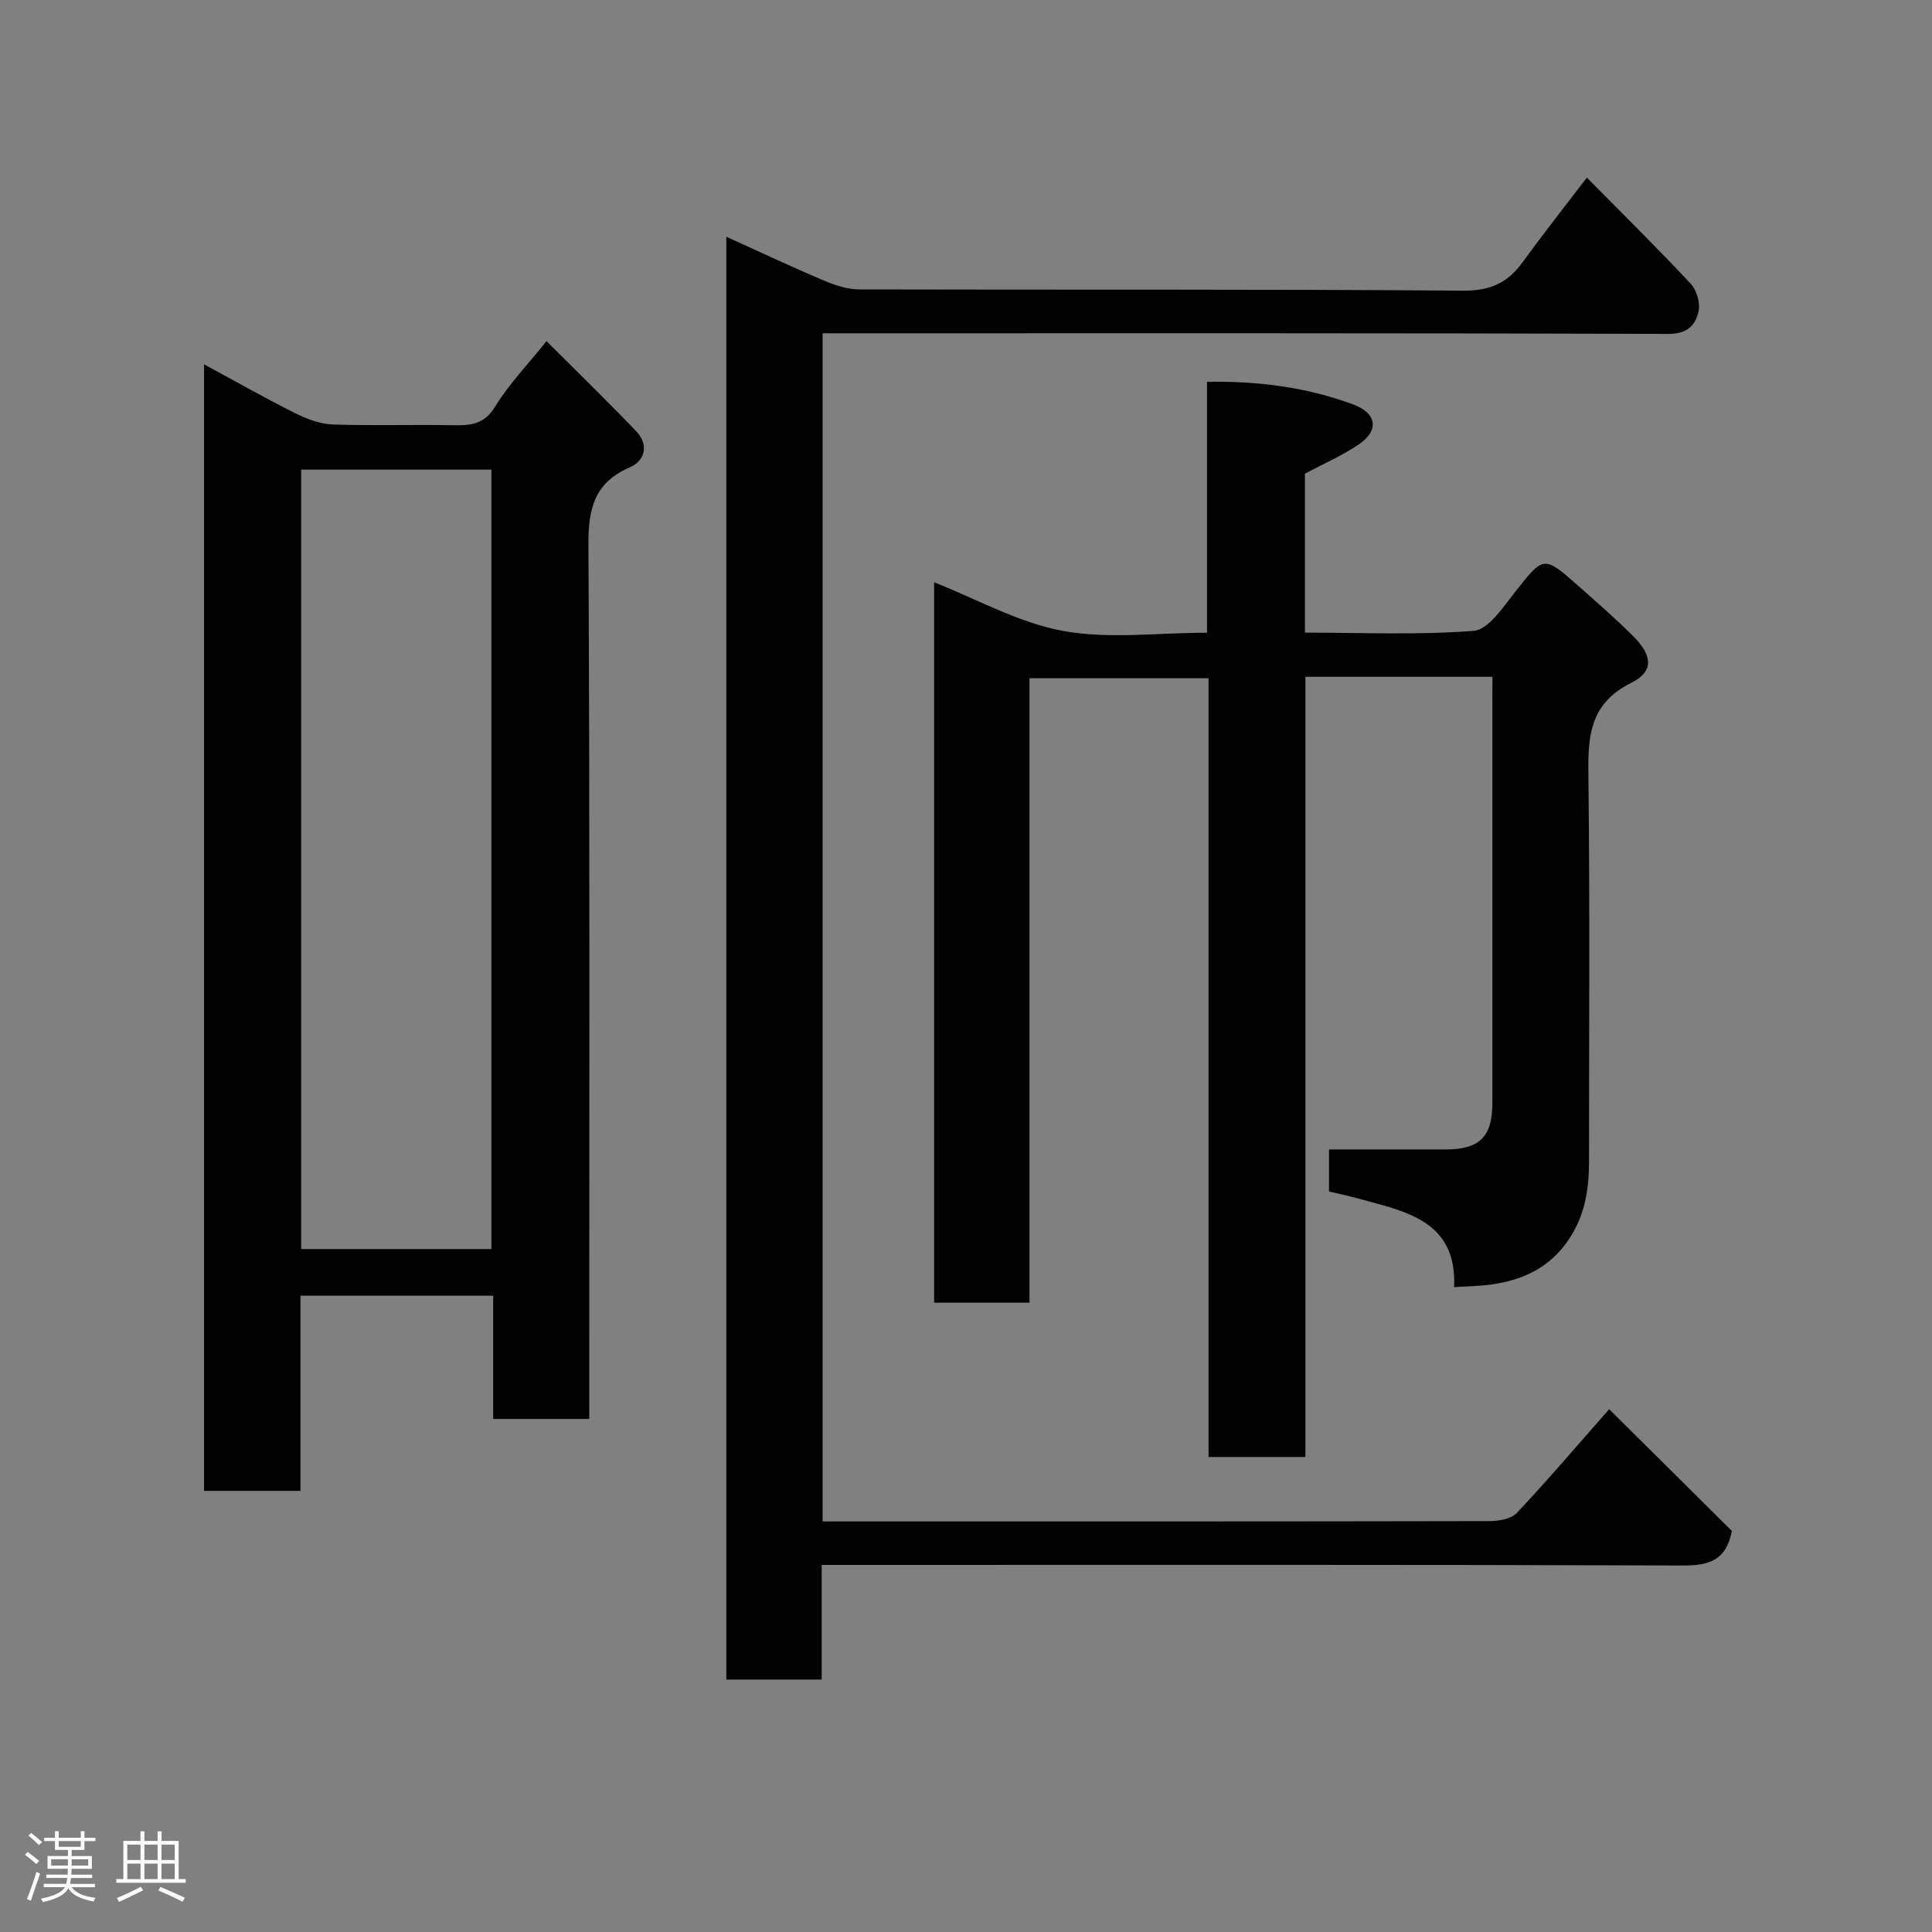 <svg enable-background="new 0 0 400 400" viewBox="0 0 400 400" xmlns="http://www.w3.org/2000/svg"><rect x="0" y="0" width="400" height="400" fill="#808080" stroke="none"/><path d="m5.17 384 .55-.58c.85.61 1.65 1.24 2.4 1.87l-.59.64c-.83-.73-1.62-1.38-2.36-1.93m1.22 9.53-.82-.34c.71-1.76 1.37-3.64 1.98-5.63.24.13.5.25.76.36-.6 1.67-1.24 3.54-1.92 5.61m-.5-13.5.57-.54c.56.44 1.31 1.06 2.26 1.87l-.64.64c-.68-.66-1.41-1.32-2.19-1.97m3.25.46h2.24v-1.36h.77v1.36h4.57v-1.36h.76v1.36h2.28v.69h-2.28v1.84h-2.64v1.26h4.18v2.64h-4.21c0 .45-.02.86-.05 1.21h4.32v.69h-4.38c-.04.34-.1.75-.19 1.22h5.15v.69h-4.82c.87 1.19 2.51 1.92 4.93 2.19-.17.31-.3.57-.37.76-2.77-.49-4.52-1.41-5.26-2.76-.56 1.26-2.3 2.23-5.24 2.9-.12-.24-.26-.48-.43-.72 2.73-.55 4.38-1.34 4.96-2.38h-4.38v-.69h4.65c.1-.38.17-.79.21-1.22h-4.32v-.69h4.4c.03-.34.05-.75.05-1.21h-4.2v-2.64h4.23v-1.26h-2.69v-1.84h-2.24zm1.46 4.46v1.29h3.45c.01-.4.02-.57.01-.53v-.32-.45h-3.46zm1.55-2.59h4.57v-1.19h-4.57zm6.11 2.59h-3.42v.77c-.02.19-.01.37-.02.53h3.44z" fill="#fcfafa"/><path d="m32.63 379.16h.82v1.98h3.54v7.89h1.46v.78h-14.37v-.78h1.46v-7.89h3.54v-1.98h.82v1.98h2.73zm-3.49 11.48.5.73c-1.61.82-3.28 1.63-5 2.41-.13-.27-.28-.55-.44-.82 1.75-.72 3.4-1.49 4.94-2.32m-2.78-5.55h2.73v-3.18h-2.73zm0 3.95h2.73v-3.2h-2.73zm3.54-3.95h2.73v-3.18h-2.73zm0 3.95h2.73v-3.2h-2.73zm7.89 4.68c-1.84-.92-3.51-1.7-5.02-2.32l.45-.73c1.89.8 3.57 1.55 5.04 2.23zm-1.62-11.81h-2.73v3.18h2.73zm-2.73 7.13h2.73v-3.2h-2.73z" fill="#fcfafa"/><g fill="#010102"><path d="m309 140.12c-13.22 0-25.7 0-38.73 0v161.53c-6.92 0-13.3 0-20.06 0 0-53.63 0-107.22 0-161.23-12.41 0-24.46 0-37.06 0v129.29c-6.8 0-13.07 0-19.75 0 0-49.59 0-99.31 0-149.15 8.76 3.44 17.39 8.34 26.62 10.05 9.48 1.75 19.54.39 29.88.39 0-17.39 0-34.45 0-51.96 10.75-.16 20.73 1.16 30.29 4.71 4.85 1.8 5.36 5.31 1.28 8.15-3.4 2.37-7.31 4.03-11.3 6.18v32.9c11.77 0 23.42.53 34.95-.37 2.96-.23 5.93-4.68 8.28-7.68 6.21-7.92 6.1-8.05 13.44-1.57 3.84 3.39 7.7 6.77 11.32 10.38 3.96 3.95 4.31 7.28-.39 9.61-9.15 4.53-9 11.88-8.9 20.24.31 26.32.11 52.66.12 78.98 0 5.64-.84 10.94-4.06 15.85-3.91 5.96-9.53 8.61-16.24 9.53-2.38.33-4.8.35-7.63.54.62-13.93-10.26-15.71-20.25-18.45-1.85-.51-3.74-.9-5.65-1.35 0-3.23 0-6.18 0-8.71 8.21 0 16.23.01 24.25 0 6.89-.01 9.57-2.66 9.57-9.53.01-27.83 0-55.66 0-83.48.02-1.46.02-2.93.02-4.85z"/><path d="m333.16 291.76c8.56 8.5 17.08 16.95 25.4 25.2-1.1 5.95-4.57 7.18-10.01 7.16-57.32-.2-114.63-.12-171.95-.12-1.98 0-3.95 0-6.48 0v23.73c-6.81 0-13.08 0-19.74 0 0-99.41 0-198.9 0-298.71 6.84 3.09 13.45 6.21 20.16 9.05 2.34.99 4.96 1.85 7.45 1.85 41.65.11 83.31-.07 124.96.26 5.64.05 9.2-1.65 12.3-5.91 4.22-5.8 8.67-11.44 13.29-17.5 7.33 7.42 14.57 14.55 21.5 21.97 1.25 1.33 2.03 4.03 1.62 5.77-.65 2.8-2.3 4.64-6.22 4.62-56.3-.19-112.62-.13-168.93-.13-1.97 0-3.94 0-6.2 0v246h4.98c44.32 0 88.64.02 132.96-.07 1.97 0 4.58-.41 5.78-1.68 6.32-6.7 12.29-13.73 19.13-21.49z"/><path d="m122 293.78c-6.81 0-13.07 0-19.89 0 0-8.47 0-16.87 0-25.52-13.48 0-26.41 0-39.9 0v40.41c-6.93 0-13.31 0-19.96 0 0-77.54 0-154.93 0-233.24 6.62 3.58 12.67 7.02 18.89 10.13 2.38 1.19 5.12 2.22 7.73 2.32 8.32.29 16.66 0 24.99.16 3.62.07 6.42-.18 8.67-3.88 2.78-4.58 6.61-8.52 10.62-13.53 6.2 6.2 12.52 12.33 18.6 18.69 2.65 2.77 1.77 6.08-1.34 7.43-7.35 3.18-8.62 8.53-8.58 16 .3 58.16.17 116.32.17 174.47zm-59.65-196.55v161.37h39.39c0-53.98 0-107.56 0-161.37-13.19 0-26.12 0-39.39 0z"/></g></svg>